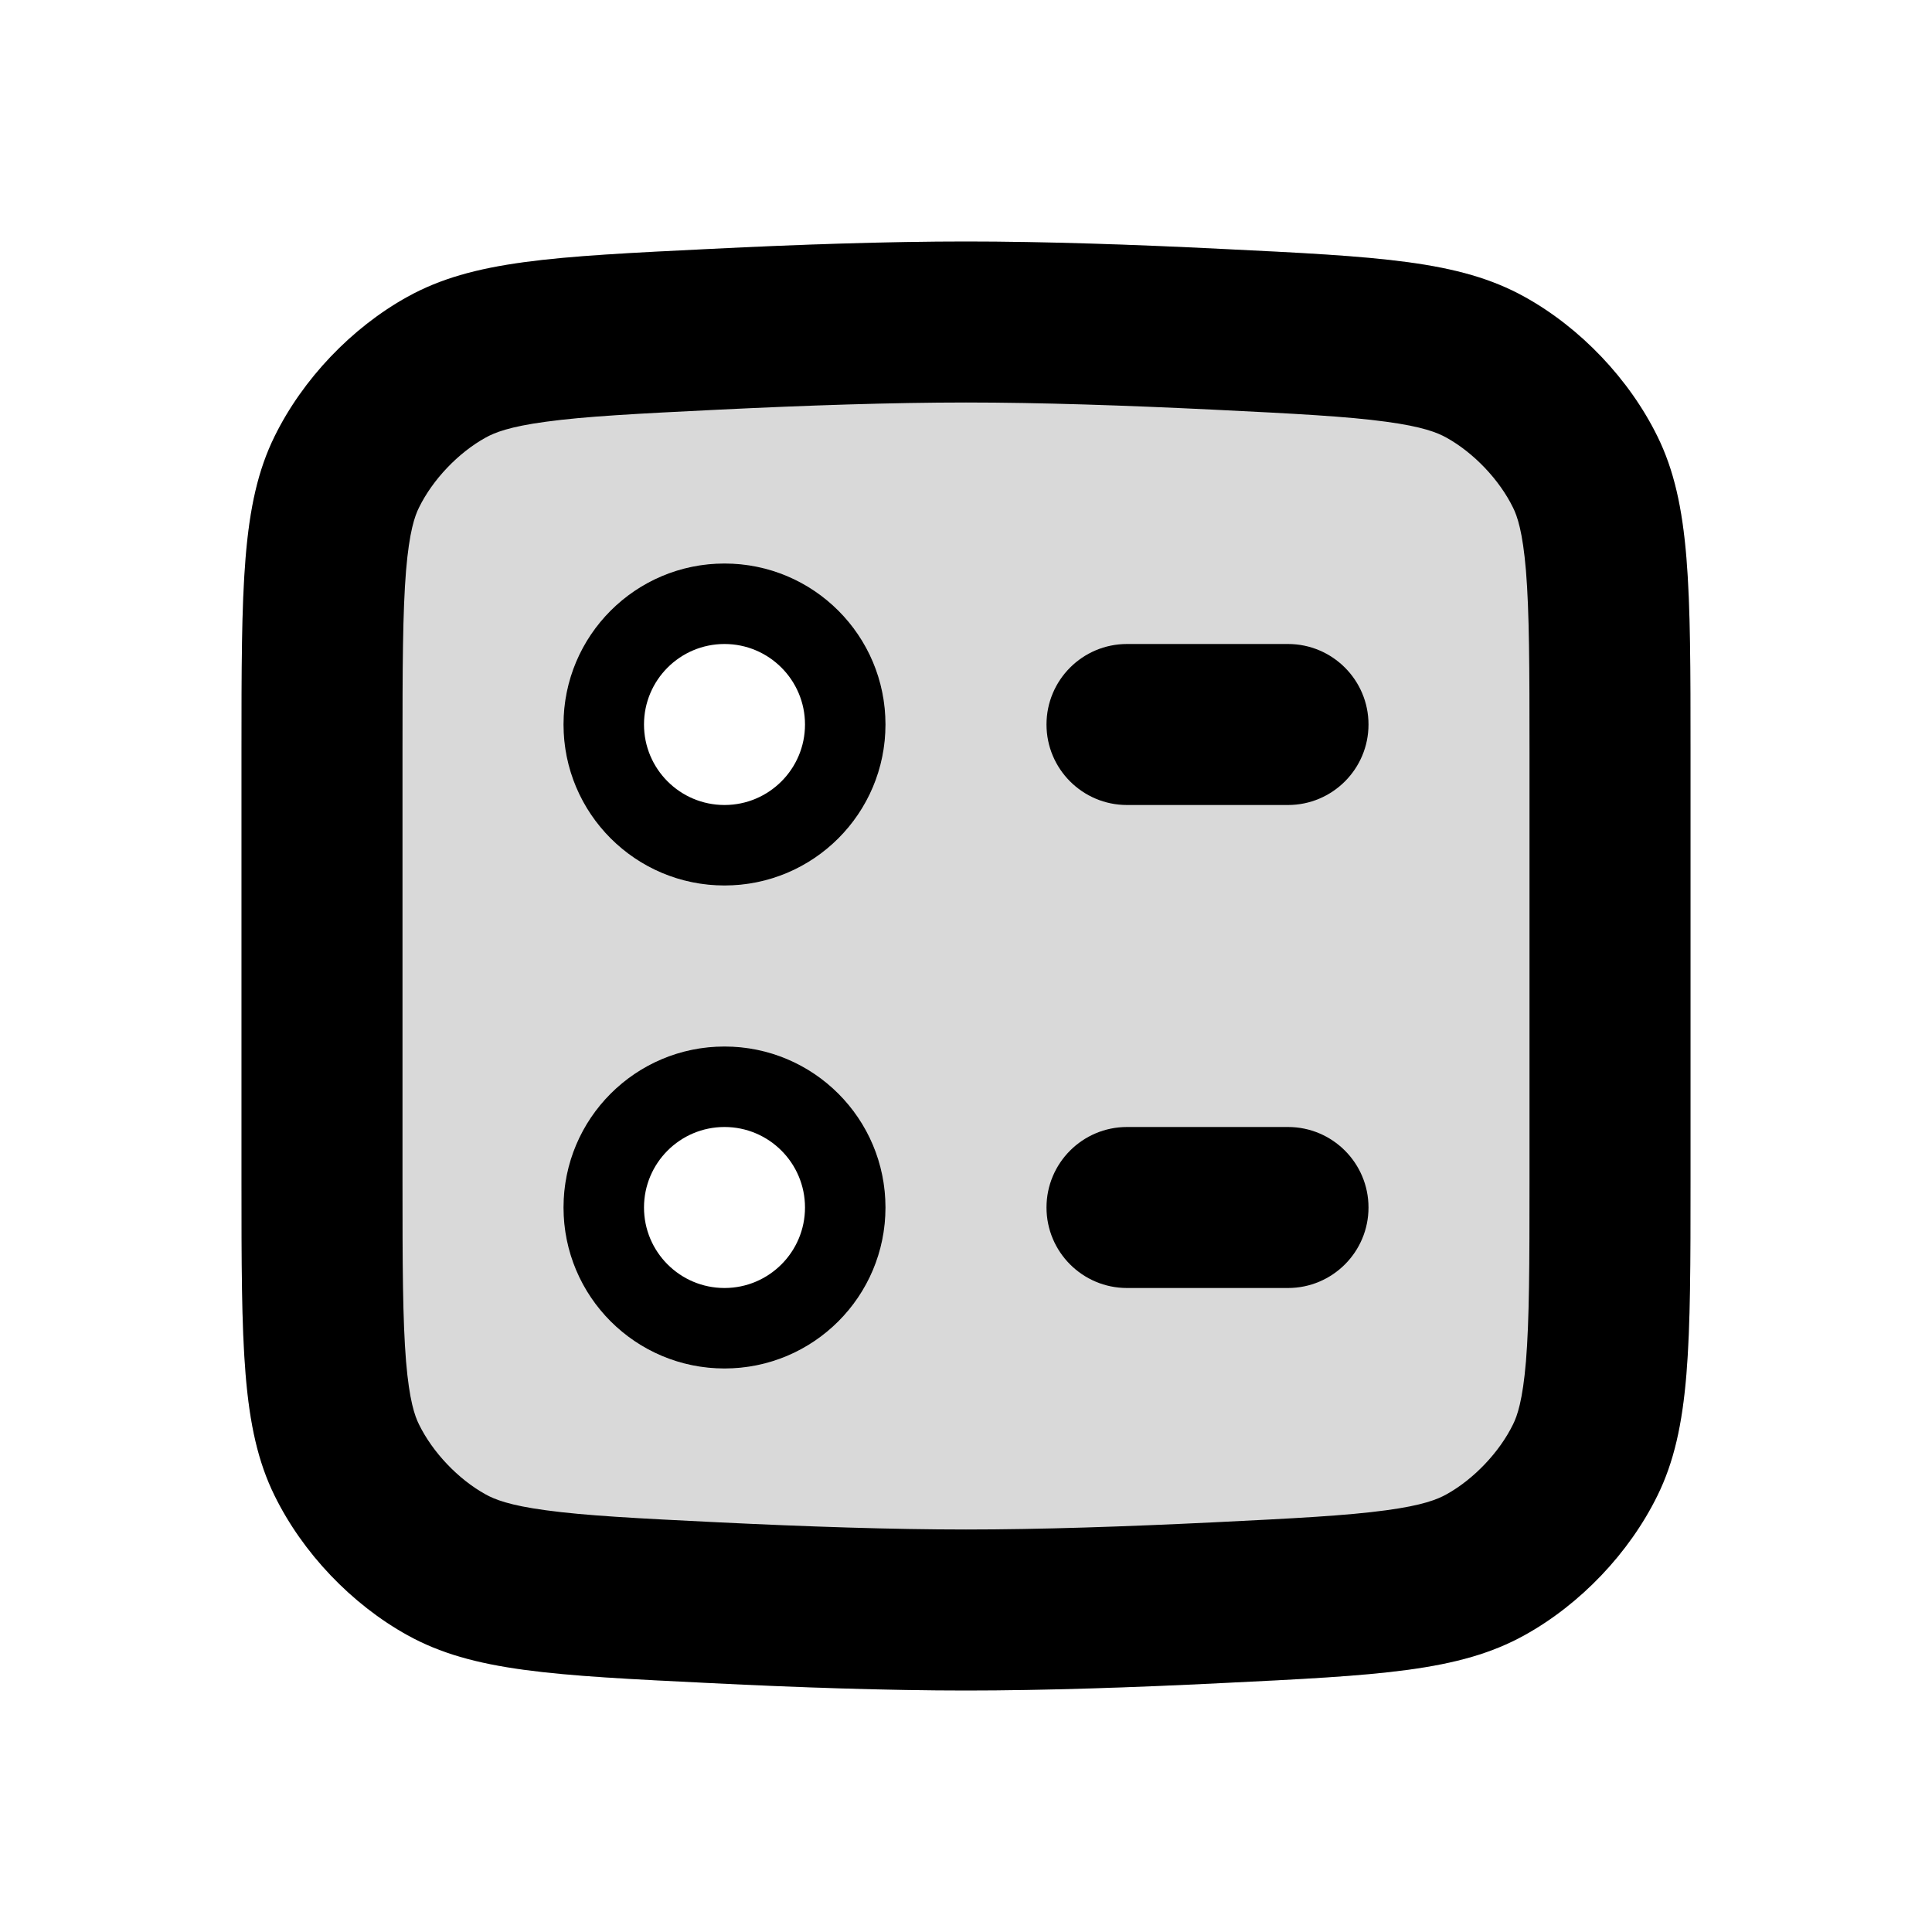 <svg width="24" height="24" viewBox="0 0 24 24" fill="none" xmlns="http://www.w3.org/2000/svg">
<path opacity="0.15" fill-rule="evenodd" clip-rule="evenodd" d="M3.41 5.423C3 6.257 3 7.286 3 9.343V14.657C3 16.714 3 17.743 3.41 18.577C3.76 19.291 4.367 19.928 5.062 20.313C5.875 20.763 6.86 20.812 8.828 20.908C9.93 20.963 11.038 21 12 21C12.962 21 14.069 20.963 15.172 20.908C17.14 20.812 18.125 20.763 18.938 20.313C19.633 19.928 20.24 19.291 20.59 18.577C21 17.743 21 16.714 21 14.657V9.343C21 7.286 21 6.257 20.59 5.423C20.24 4.71 19.633 4.072 18.938 3.687C18.125 3.237 17.14 3.188 15.172 3.092C14.069 3.037 12.962 3 12 3C11.038 3 9.93 3.037 8.828 3.092C6.86 3.188 5.875 3.237 5.062 3.687C4.367 4.072 3.76 4.71 3.41 5.423ZM7 9C7 7.895 7.895 7 9 7C10.105 7 11 7.895 11 9C11 10.105 10.105 11 9 11C7.895 11 7 10.105 7 9ZM7 15C7 13.895 7.895 13 9 13C10.105 13 11 13.895 11 15C11 16.105 10.105 17 9 17C7.895 17 7 16.105 7 15Z" fill="black"/>
<path fill-rule="evenodd" clip-rule="evenodd" d="M9 7C7.895 7 7 7.895 7 9C7 10.105 7.895 11 9 11C10.105 11 11 10.105 11 9C11 7.895 10.105 7 9 7ZM8 9C8 9.552 8.448 10 9 10C9.552 10 10 9.552 10 9C10 8.448 9.552 8 9 8C8.448 8 8 8.448 8 9Z" fill="black"/>
<path d="M14 8C13.448 8 13 8.448 13 9C13 9.552 13.448 10 14 10H16C16.552 10 17 9.552 17 9C17 8.448 16.552 8 16 8H14Z" fill="black"/>
<path d="M13 15C13 14.448 13.448 14 14 14H16C16.552 14 17 14.448 17 15C17 15.552 16.552 16 16 16H14C13.448 16 13 15.552 13 15Z" fill="black"/>
<path fill-rule="evenodd" clip-rule="evenodd" d="M7 15C7 13.895 7.895 13 9 13C10.105 13 11 13.895 11 15C11 16.105 10.105 17 9 17C7.895 17 7 16.105 7 15ZM9 16C8.448 16 8 15.552 8 15C8 14.448 8.448 14 9 14C9.552 14 10 14.448 10 15C10 15.552 9.552 16 9 16Z" fill="black"/>
<path fill-rule="evenodd" clip-rule="evenodd" d="M3.41 5.423C3 6.257 3 7.286 3 9.343V14.657C3 16.714 3 17.743 3.41 18.577C3.76 19.291 4.367 19.928 5.062 20.313C5.875 20.763 6.86 20.812 8.828 20.908C9.93 20.963 11.038 21 12 21C12.962 21 14.069 20.963 15.172 20.908C17.14 20.812 18.125 20.763 18.938 20.313C19.633 19.928 20.24 19.291 20.59 18.577C21 17.743 21 16.714 21 14.657V9.343C21 7.286 21 6.257 20.59 5.423C20.24 4.71 19.633 4.072 18.938 3.687C18.125 3.237 17.14 3.188 15.172 3.092C14.069 3.037 12.962 3 12 3C11.038 3 9.93 3.037 8.828 3.092C6.86 3.188 5.875 3.237 5.062 3.687C4.367 4.072 3.76 4.71 3.41 5.423ZM19 14.657V9.343C19 8.281 18.998 7.606 18.956 7.089C18.915 6.602 18.848 6.411 18.795 6.305C18.625 5.958 18.306 5.624 17.969 5.437C17.856 5.374 17.673 5.3 17.22 5.239C16.73 5.172 16.091 5.139 15.074 5.089C13.988 5.036 12.916 5 12 5C11.084 5 10.012 5.036 8.926 5.089C7.908 5.139 7.27 5.172 6.781 5.239C6.327 5.3 6.144 5.374 6.031 5.437C5.693 5.624 5.375 5.958 5.205 6.305C5.152 6.411 5.085 6.602 5.044 7.089C5.002 7.606 5 8.281 5 9.343V14.657C5 15.719 5.002 16.394 5.044 16.911C5.085 17.398 5.152 17.589 5.205 17.695C5.375 18.042 5.693 18.376 6.031 18.563C6.144 18.626 6.327 18.7 6.781 18.761C7.27 18.828 7.908 18.861 8.926 18.911C10.012 18.964 11.084 19 12 19C12.916 19 13.988 18.964 15.074 18.911C16.091 18.861 16.73 18.828 17.22 18.761C17.673 18.7 17.856 18.626 17.969 18.563C18.306 18.376 18.625 18.042 18.795 17.695C18.848 17.589 18.915 17.398 18.956 16.911C18.998 16.394 19 15.719 19 14.657Z" fill="black"/>
</svg>

